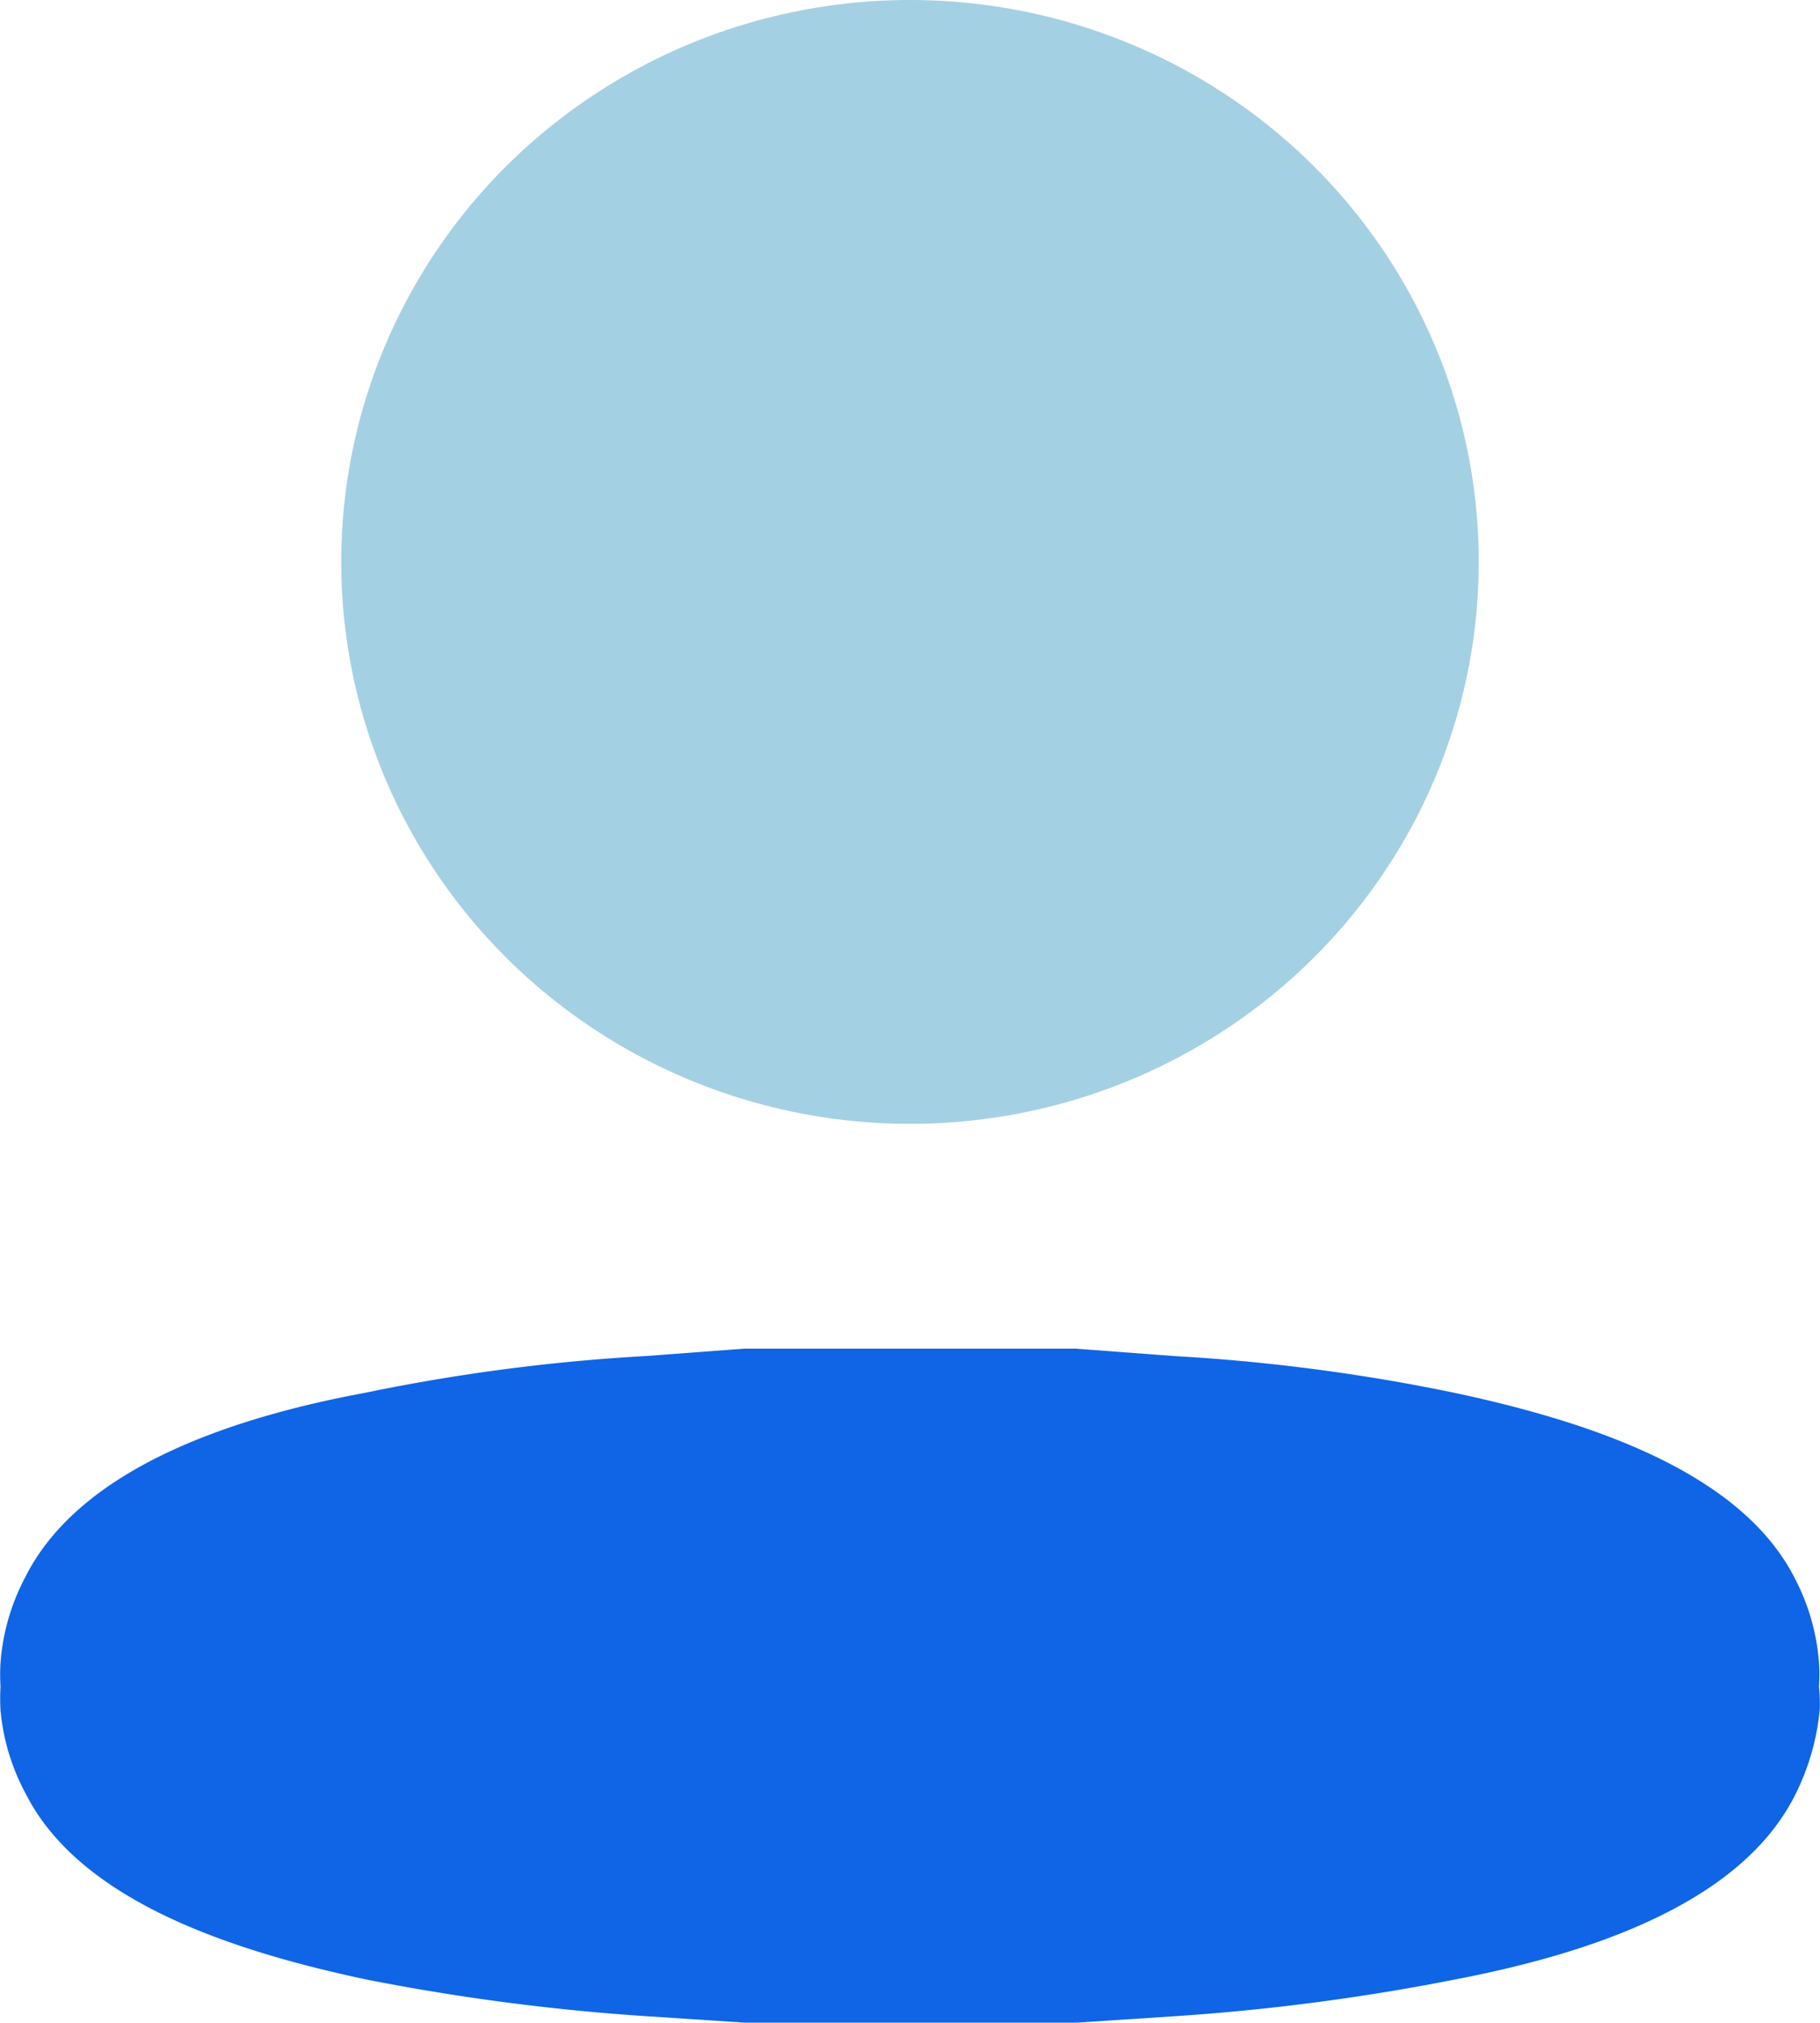 <svg id="Group_51693" data-name="Group 51693" xmlns="http://www.w3.org/2000/svg" width="59.354" height="65.948" viewBox="0 0 59.354 65.948">
    <ellipse id="Ellipse_1506" data-name="Ellipse 1506" cx="18.548" cy="18.32" rx="18.548" ry="18.32" transform="translate(11.129 0)" fill="#1c8abb" opacity="0.4"/>
    <path id="Path_164939" data-name="Path 164939" d="M59.321,24.355h0a6.079,6.079,0,0,0,0-.783,7.06,7.06,0,0,0-.8-2.77c-1.8-3.523-6.858-5.119-11.076-6.023a62.253,62.253,0,0,0-9.144-1.2l-3.22-.241H24.258l-3.22.241a62.256,62.256,0,0,0-9.144,1.2C7.676,15.562,2.621,17.188.817,20.8a7.067,7.067,0,0,0-.8,2.77,6.11,6.11,0,0,0,0,.783h0a6.617,6.617,0,0,0,0,.783,7.077,7.077,0,0,0,.837,2.74C2.653,31.4,7.708,33,11.926,33.9a71.605,71.605,0,0,0,9.144,1.2l3.22.211H35.108l3.22-.211a71.61,71.61,0,0,0,9.144-1.2c4.218-.813,9.273-2.409,11.076-6.023a7.808,7.808,0,0,0,.8-2.8A5.88,5.88,0,0,0,59.321,24.355Z" transform="translate(0 30.632)" fill="#0f65e5"/>
</svg>
